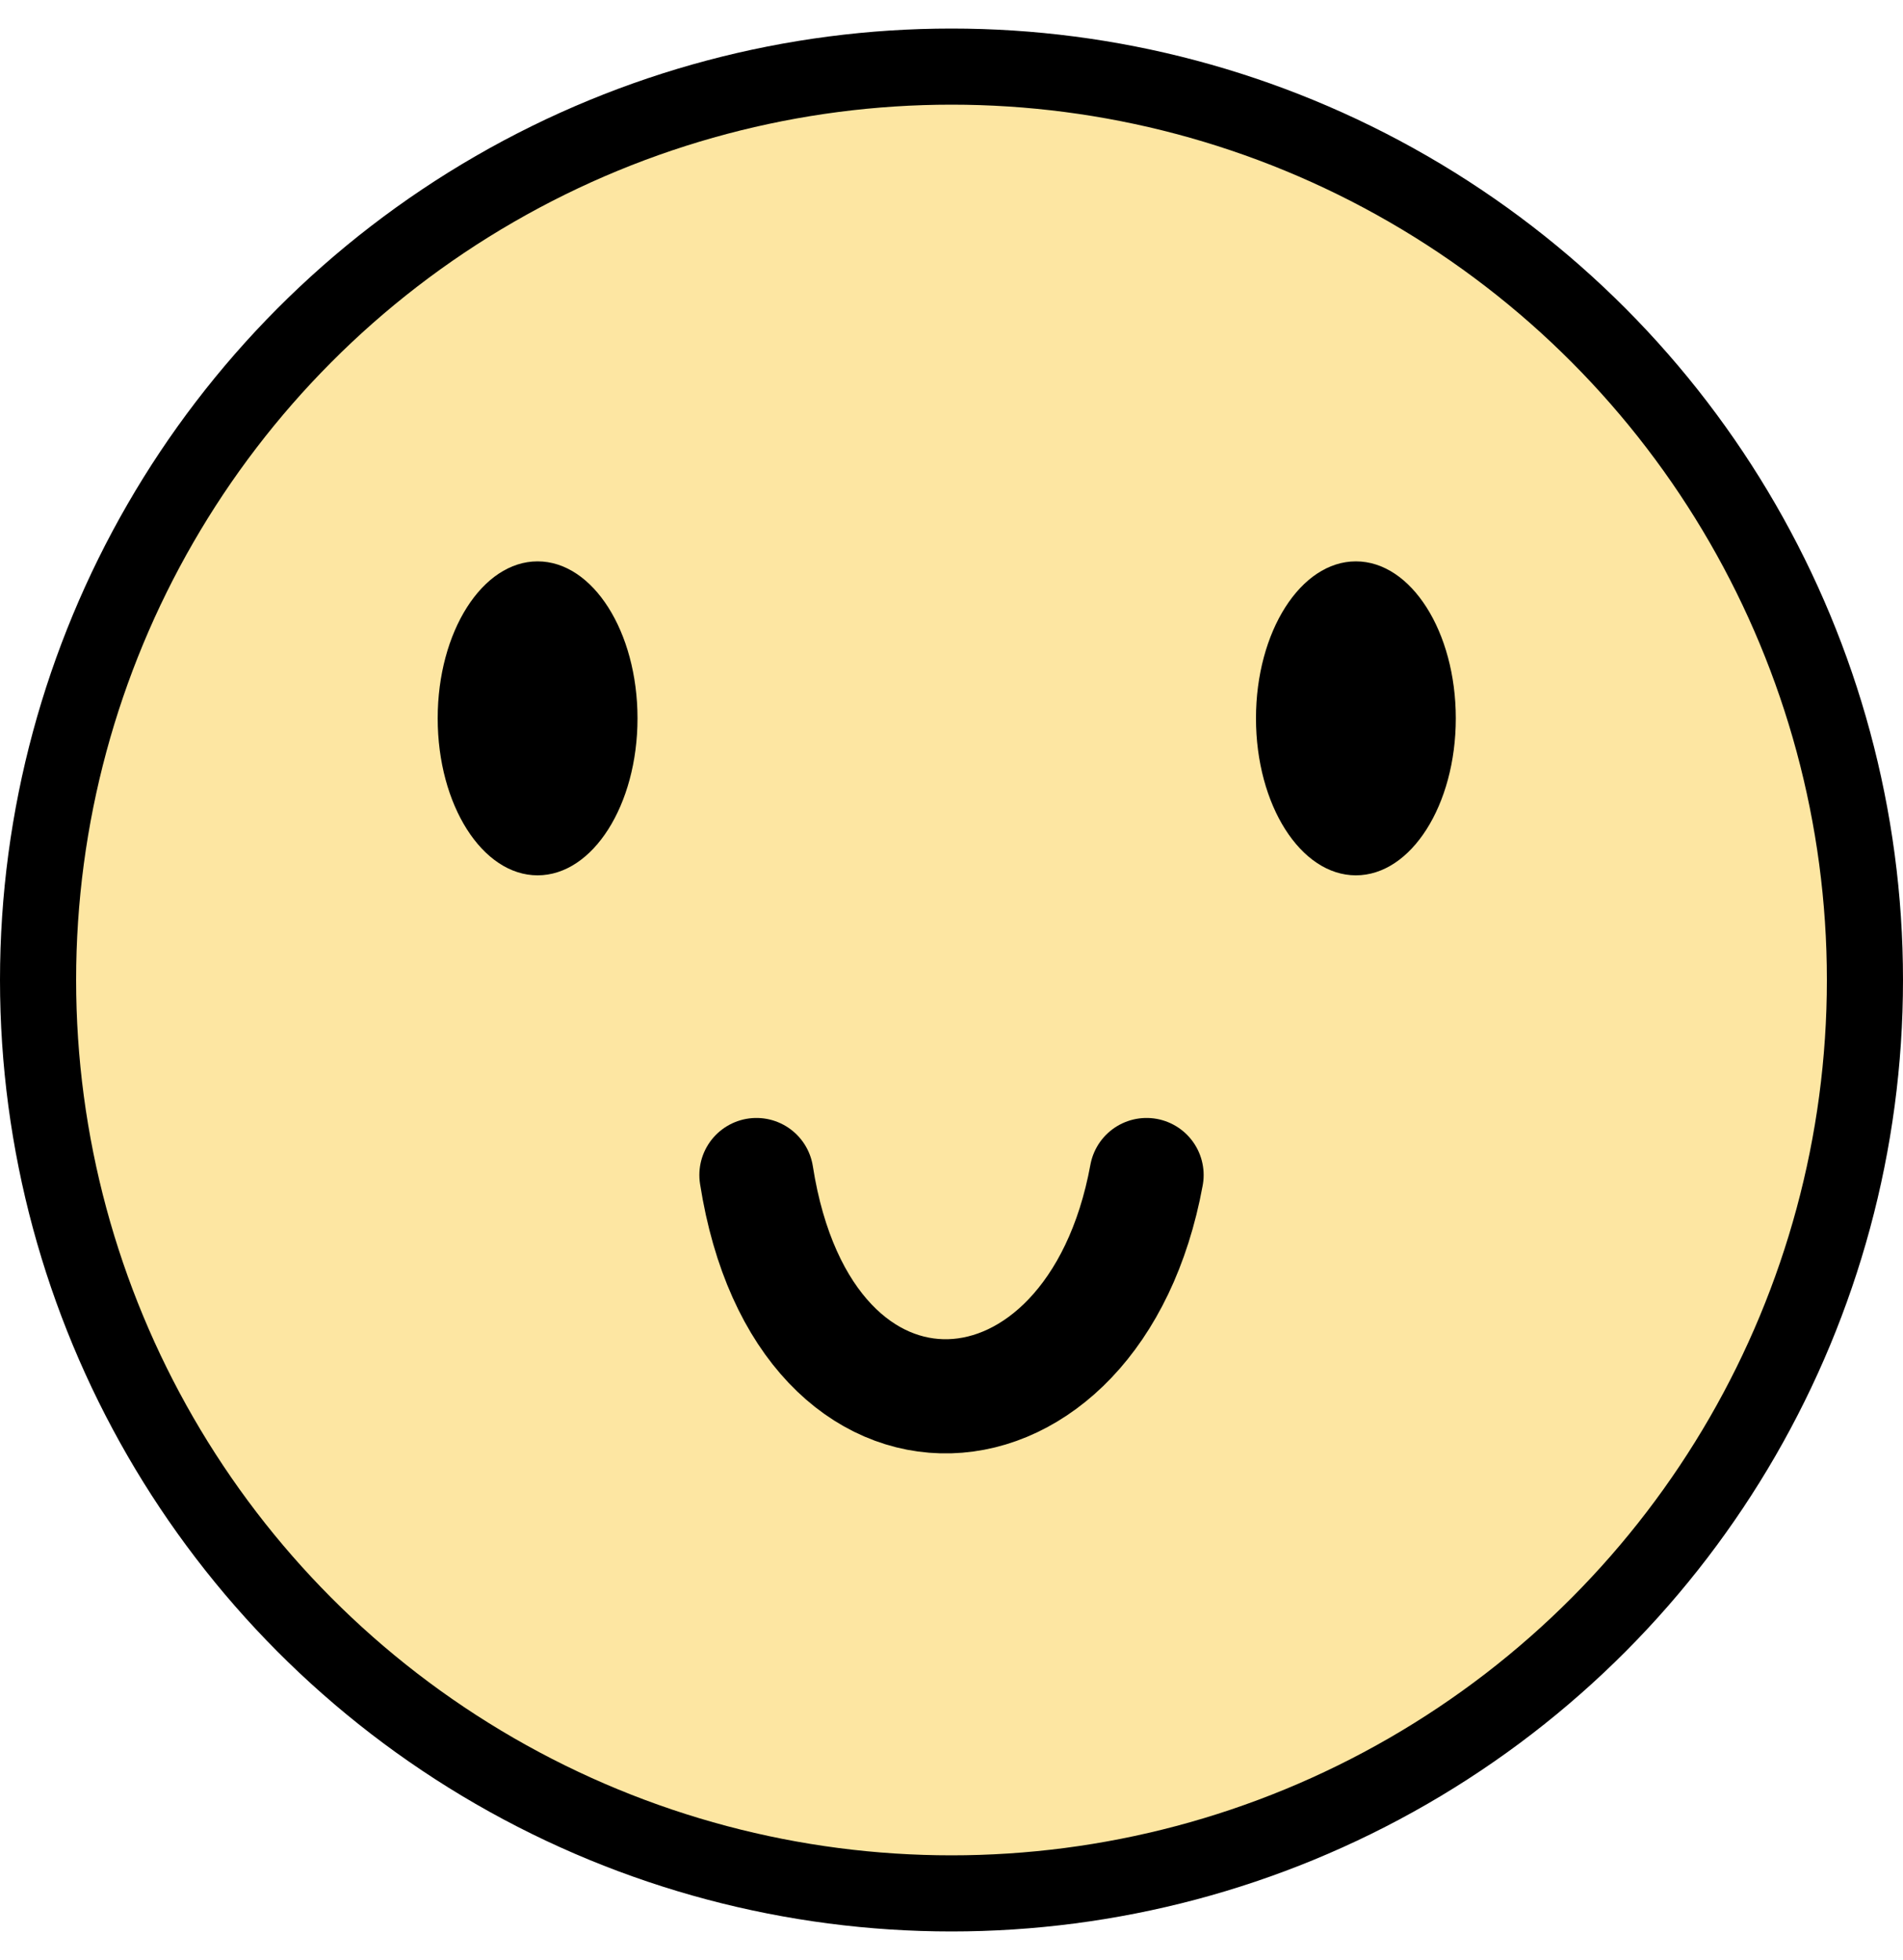 <svg width="200" height="206" viewBox="0 0 200 206" fill="none" xmlns="http://www.w3.org/2000/svg">
<circle cx="100" cy="103" r="96" fill="#FDE6A2" stroke="black" stroke-width="8"/>
<ellipse cx="56.5" cy="75.5" rx="10.5" ry="16.5" fill="black"/>
<ellipse cx="142.5" cy="75.5" rx="10.5" ry="16.5" fill="black"/>
<path d="M120.5 123.5C115 153.5 84.5 155.5 79.5 123.5" stroke="black" stroke-width="12" stroke-linecap="round"/>
</svg>
